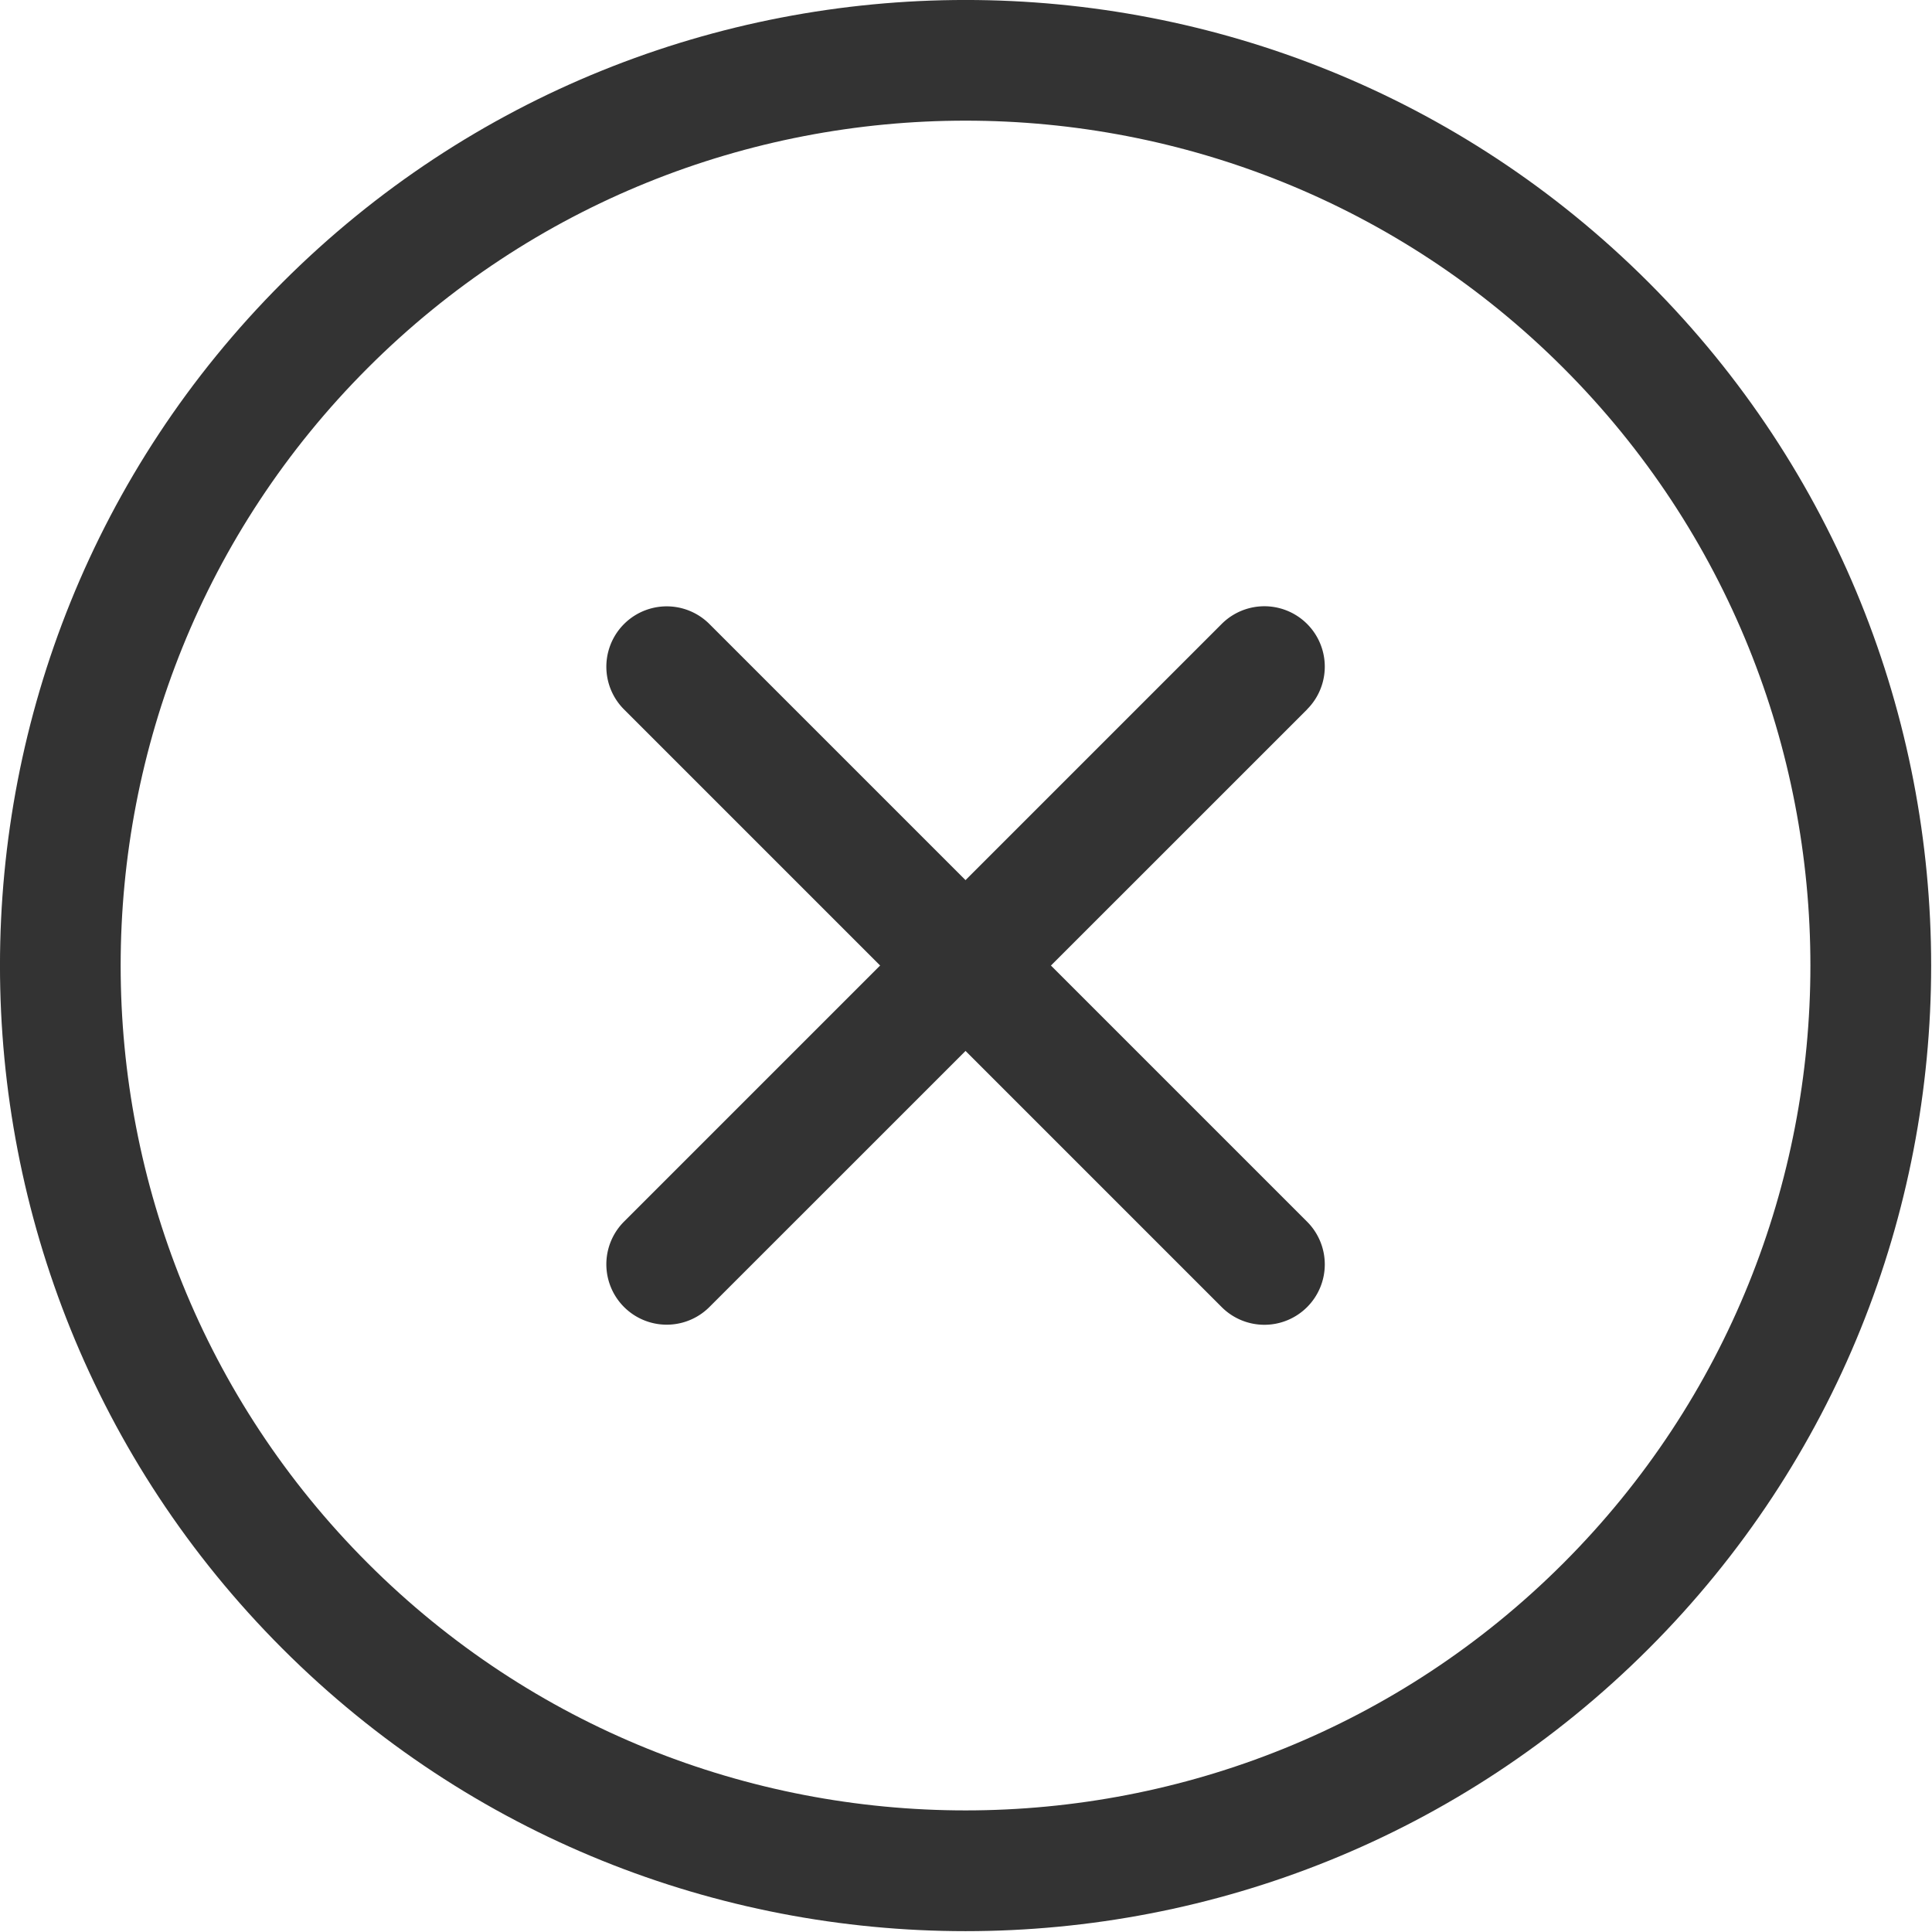 <svg width="20" height="20" fill="none" xmlns="http://www.w3.org/2000/svg"><path d="M17.067 17.067c-3.9 3.899-10.244 3.899-14.143 0-3.899-3.9-3.899-10.244 0-14.143 3.9-3.899 10.243-3.899 14.143 0 3.899 3.9 3.899 10.243 0 14.143zM3.808 3.808c-3.412 3.412-3.412 8.963 0 12.375 3.412 3.411 8.963 3.411 12.375 0 3.411-3.412 3.411-8.963 0-12.375C12.77.396 7.22.396 3.808 3.808z" fill="#333"/><path d="M13.531 7.344L7.344 13.53a.625.625 0 01-.884-.884l6.187-6.187a.625.625 0 01.884.884z" fill="#333"/><path d="M13.531 13.531a.625.625 0 01-.884 0L6.46 7.344a.625.625 0 01.884-.884l6.187 6.187a.625.625 0 010 .884z" fill="#333"/></svg>